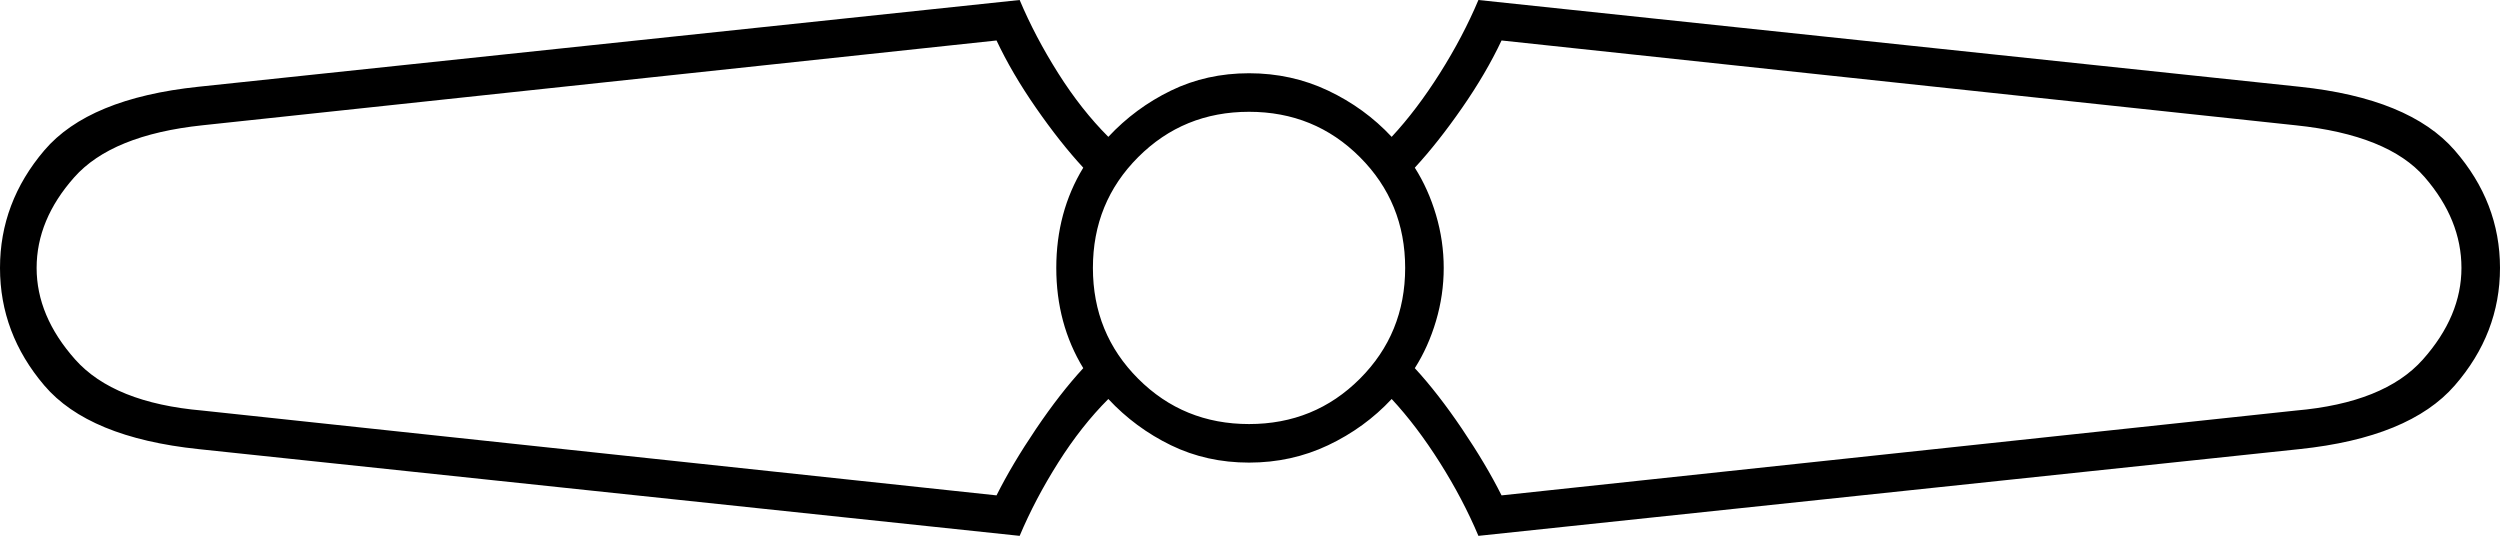 <svg xmlns="http://www.w3.org/2000/svg" viewBox="-10 0 1297 278"><path d="M519 278L93 233q-57-6-80-33t-23-61q0-34 23-61t80-33L519 0q8 19 20 38t26 33q14-15 32.5-24t40.5-9q22 0 41 9t33 24q13-14 25-33t20-38l426 45q57 6 80.5 33t23.5 61q0 34-23.5 61t-80.5 33l-426 45q-8-19-20-38t-25-33q-14 15-33 24t-41 9q-22 0-40.5-9T565 207q-14 14-26 33t-20 38zm-12-21q8-16 20.5-34.5T552 191q-14-23-14-52t14-52q-12-13-24.5-31T507 21L95 65q-47 5-66.5 27T9 139q0 25 20 47.5T95 213zm262 0l412-44q46-4 66-26.5t20-47.5q0-25-19-47t-67-27L769 21q-8 17-20.5 35T724 87q7 11 11 24.5t4 27.5q0 14-4 27.5T724 191q12 13 24.5 31.5T769 257zm-131-37q34 0 57.5-23.5T719 139q0-34-23.5-57.5T638 58q-34 0-57.5 23.5T557 139q0 34 23.5 57.5T638 220z" fill="currentColor"/></svg>